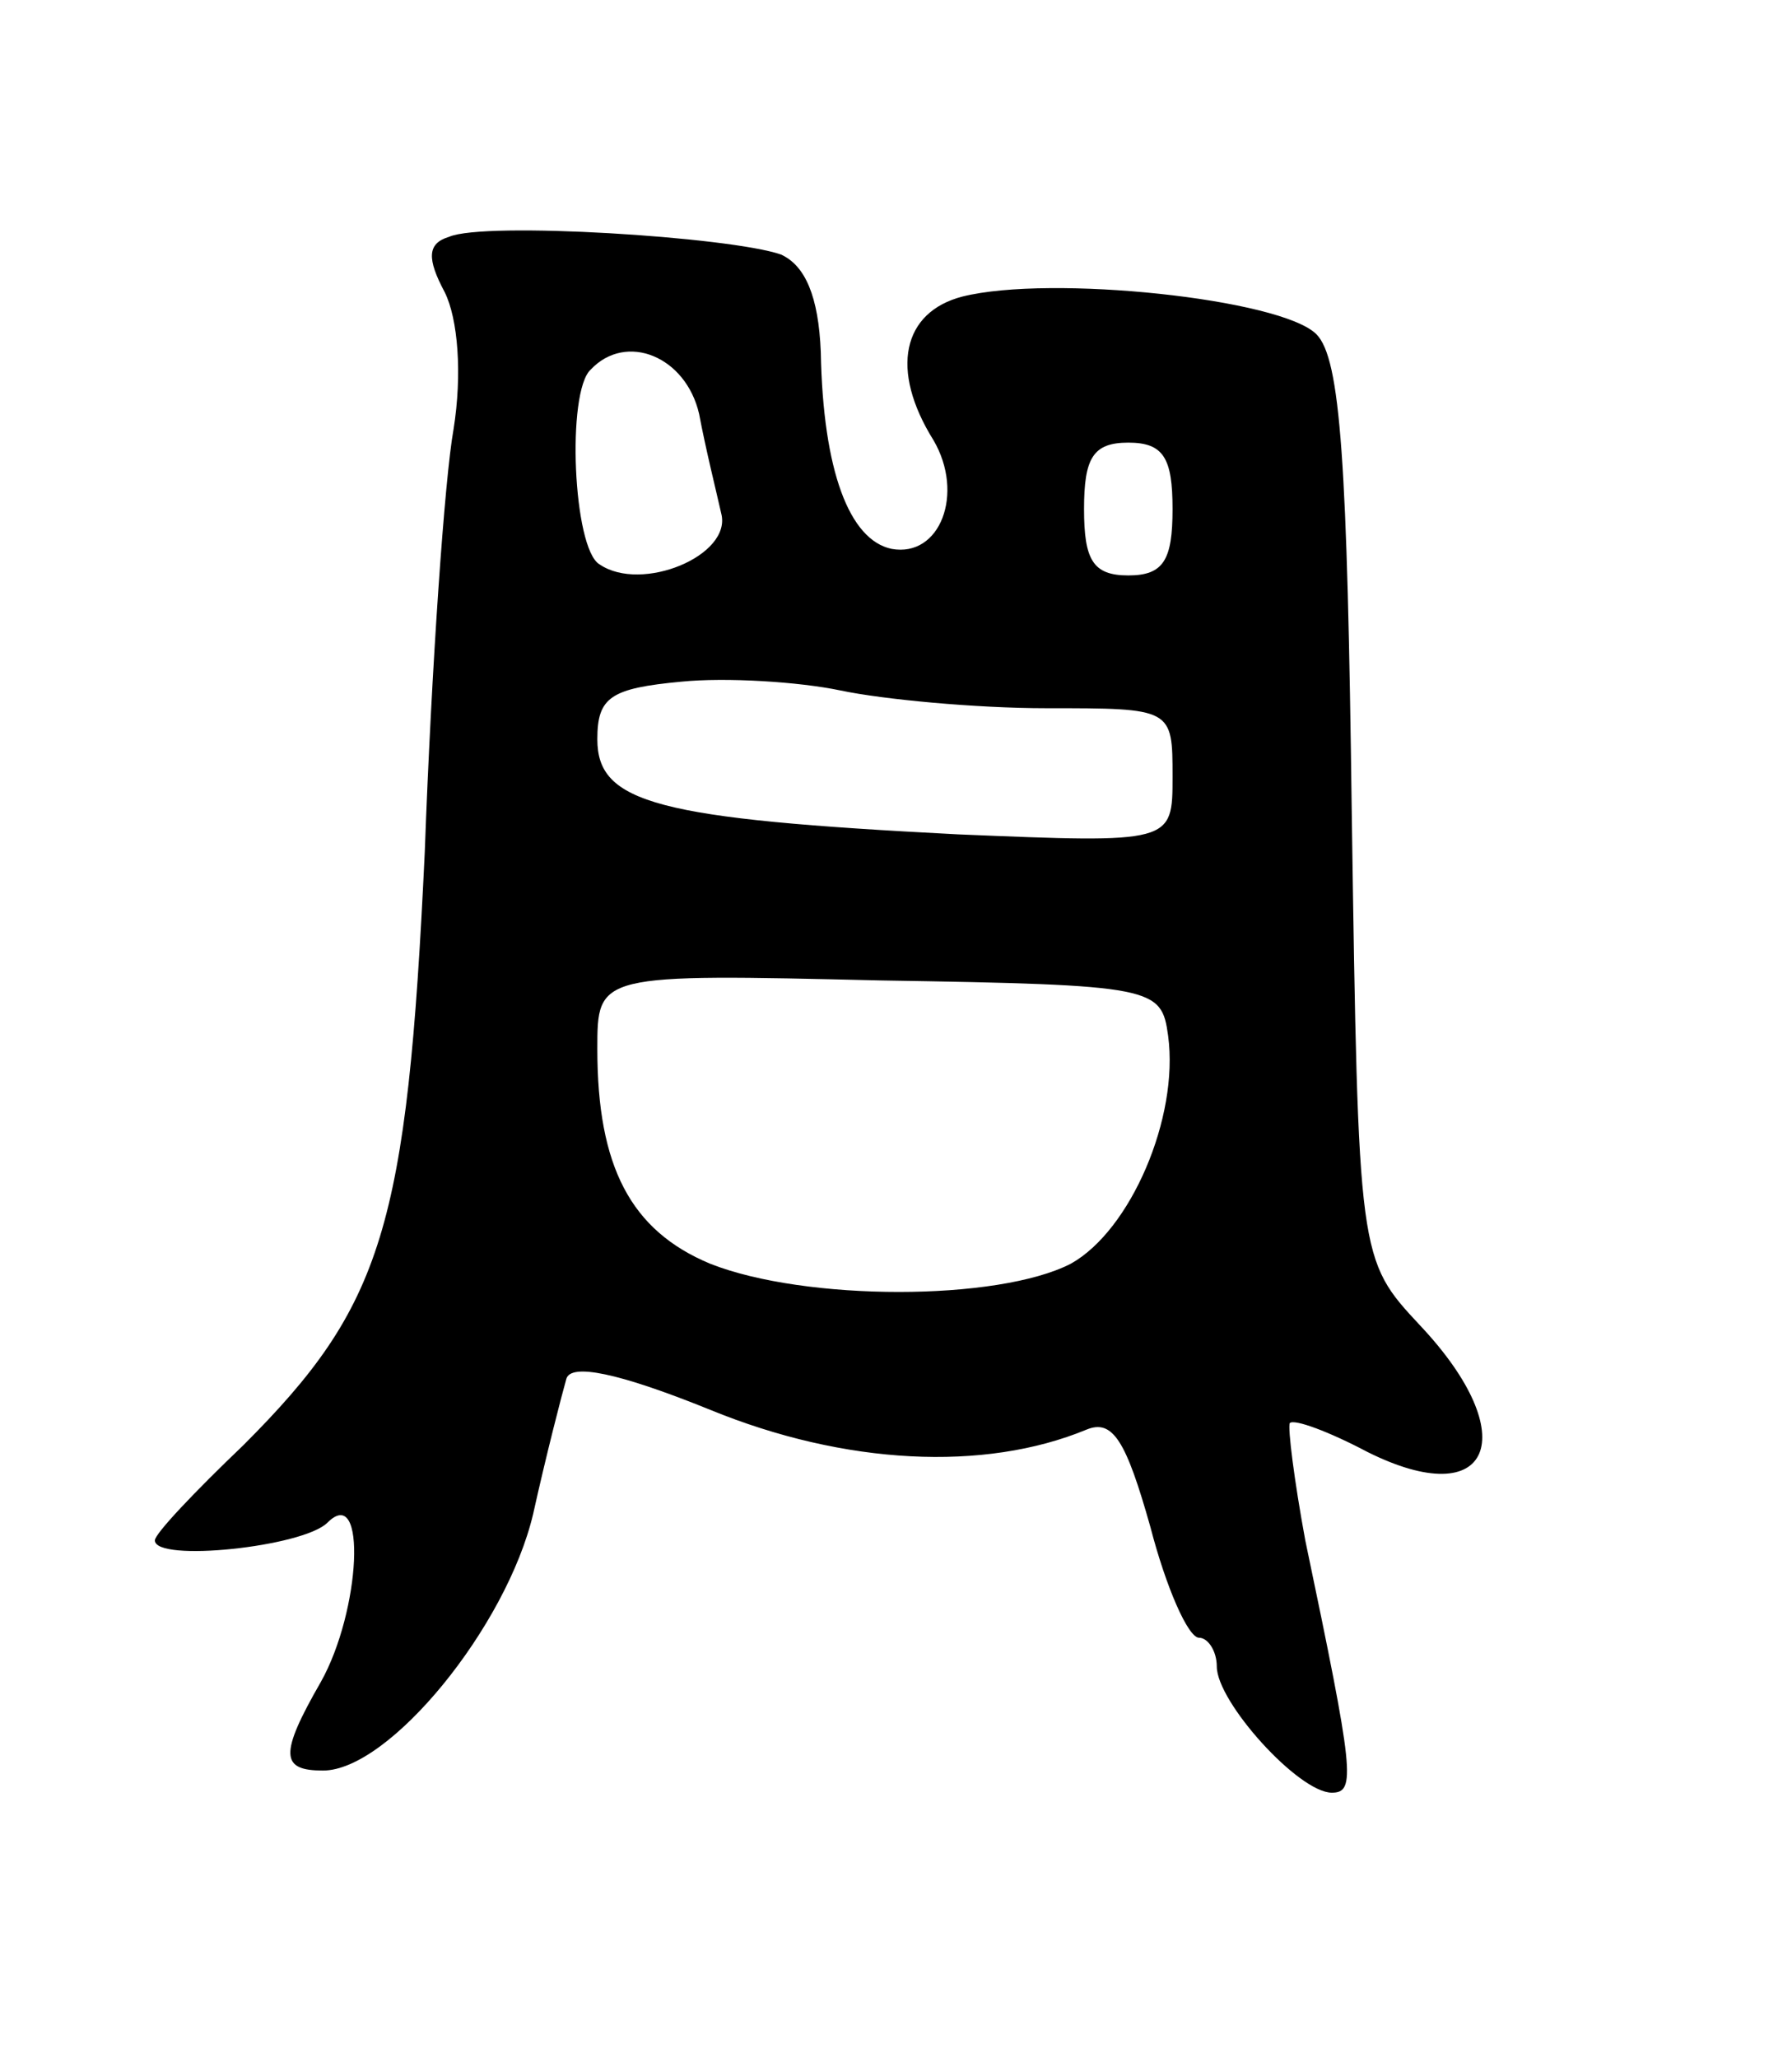 <svg version="1.0" xmlns="http://www.w3.org/2000/svg"
 width="81pt" height="93pt" viewBox="0 0 81 93"
 preserveAspectRatio="xMidYMid meet">
<g transform="translate(0,93) scale(0.1,-0.1)"
fill="#000000" stroke="none">
<path d="M203 823 c-10 -3 -10 -10 -2 -25 6 -12 8 -37 4 -62 -4 -22 -10 -108
-13 -191 -8 -170 -19 -205 -82 -268 -22 -21 -40 -40 -40 -43 0 -10 67 -3 78 8
18 18 15 -40 -3 -72 -19 -33 -18 -40 1 -40 30 0 83 65 95 116 6 27 13 54 15
61 2 7 23 3 65 -14 61 -25 124 -28 170 -9 12 5 18 -5 29 -44 7 -27 17 -50 22
-50 4 0 8 -6 8 -13 0 -16 37 -57 52 -57 11 0 10 9 -12 114 -5 27 -8 51 -7 53
2 2 18 -4 35 -13 56 -28 71 7 24 57 -28 30 -28 30 -31 232 -2 158 -5 205 -16
216 -16 16 -120 27 -160 17 -27 -7 -33 -33 -13 -65 14 -24 3 -53 -19 -49 -19
4 -31 35 -32 89 -1 25 -7 39 -18 44 -23 8 -134 15 -150 8z m113 -80 c3 -16 8
-36 10 -45 5 -19 -36 -36 -55 -23 -12 7 -15 78 -4 88 16 17 43 6 49 -20z m214
-43 c0 -23 -4 -30 -20 -30 -16 0 -20 7 -20 30 0 23 4 30 20 30 16 0 20 -7 20
-30z m-57 -90 c57 0 57 0 57 -31 0 -30 0 -30 -97 -26 -136 7 -163 14 -163 43
0 19 6 23 38 26 20 2 53 0 72 -4 19 -4 61 -8 93 -8z m55 -148 c5 -37 -17 -88
-44 -103 -33 -17 -120 -17 -163 0 -36 15 -51 44 -51 97 0 34 0 34 128 31 124
-2 127 -3 130 -25z"/>
</g>
</svg>
